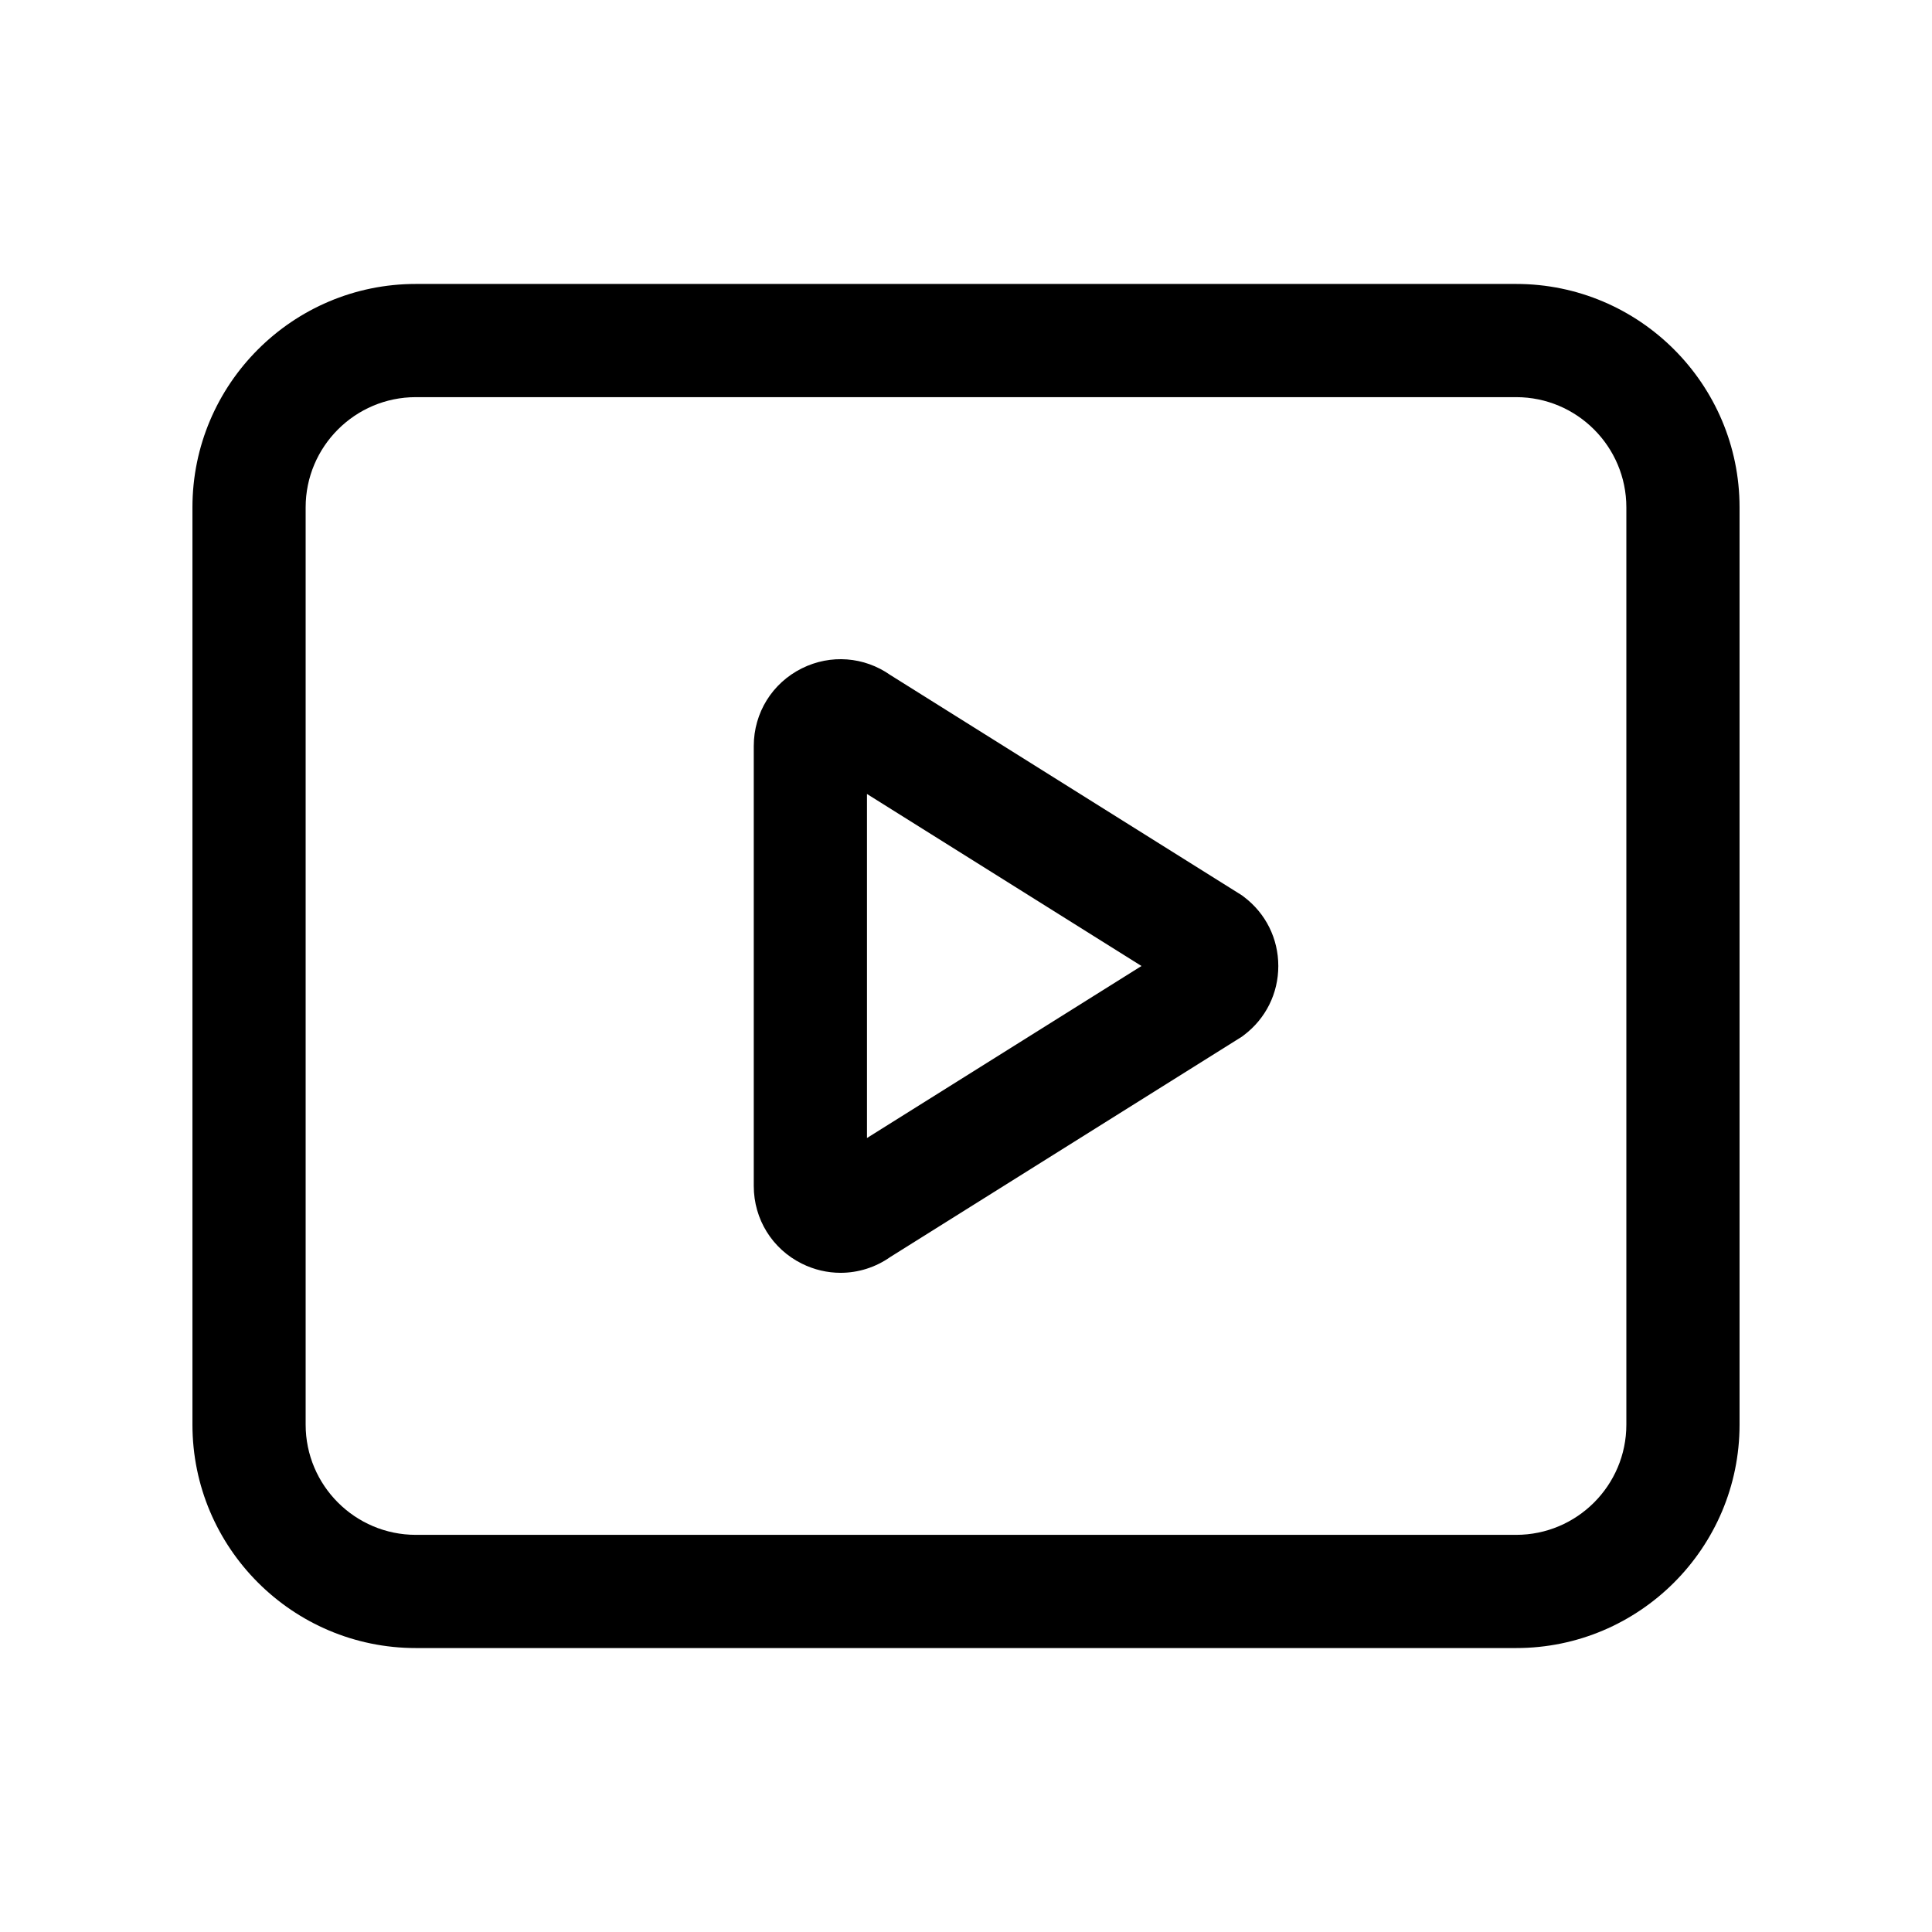 <?xml version="1.0" standalone="no"?><!DOCTYPE svg PUBLIC "-//W3C//DTD SVG 1.1//EN" "http://www.w3.org/Graphics/SVG/1.1/DTD/svg11.dtd"><svg t="1589439989724" class="icon" viewBox="0 0 1024 1024" version="1.1" xmlns="http://www.w3.org/2000/svg" p-id="7130" xmlns:xlink="http://www.w3.org/1999/xlink" width="80" height="80"><defs><style type="text/css"></style></defs><path d="M445.528 674.616c-6.971 0-13.983-1.603-20.523-4.855-15.724-7.821-25.491-23.59-25.491-41.151V395.391c0-17.562 9.768-33.33 25.492-41.152 15.232-7.577 33.04-6.197 46.871 3.527L658.24 474.547l1.051 0.795c11.589 8.766 18.235 22.127 18.235 36.658 0 14.53-6.647 27.892-18.236 36.656l-1.051 0.795-186.363 116.783c-7.893 5.55-17.083 8.382-26.348 8.382z m13.986-253.79v182.348L605.012 512l-145.498-91.174z" p-id="7131"></path><path d="M803.6 873.502H220.4c-65.286 0-118.4-53.114-118.4-118.4V268.898c0-65.286 53.114-118.4 118.4-118.4h583.2c65.286 0 118.4 53.114 118.4 118.4v486.203c0 65.287-53.114 118.401-118.4 118.401zM220.4 210.498c-32.202 0-58.4 26.198-58.4 58.4v486.203c0 32.202 26.198 58.4 58.4 58.4h583.2c32.202 0 58.4-26.198 58.4-58.4V268.898c0-32.202-26.198-58.4-58.4-58.4H220.4z" p-id="7132"></path></svg>